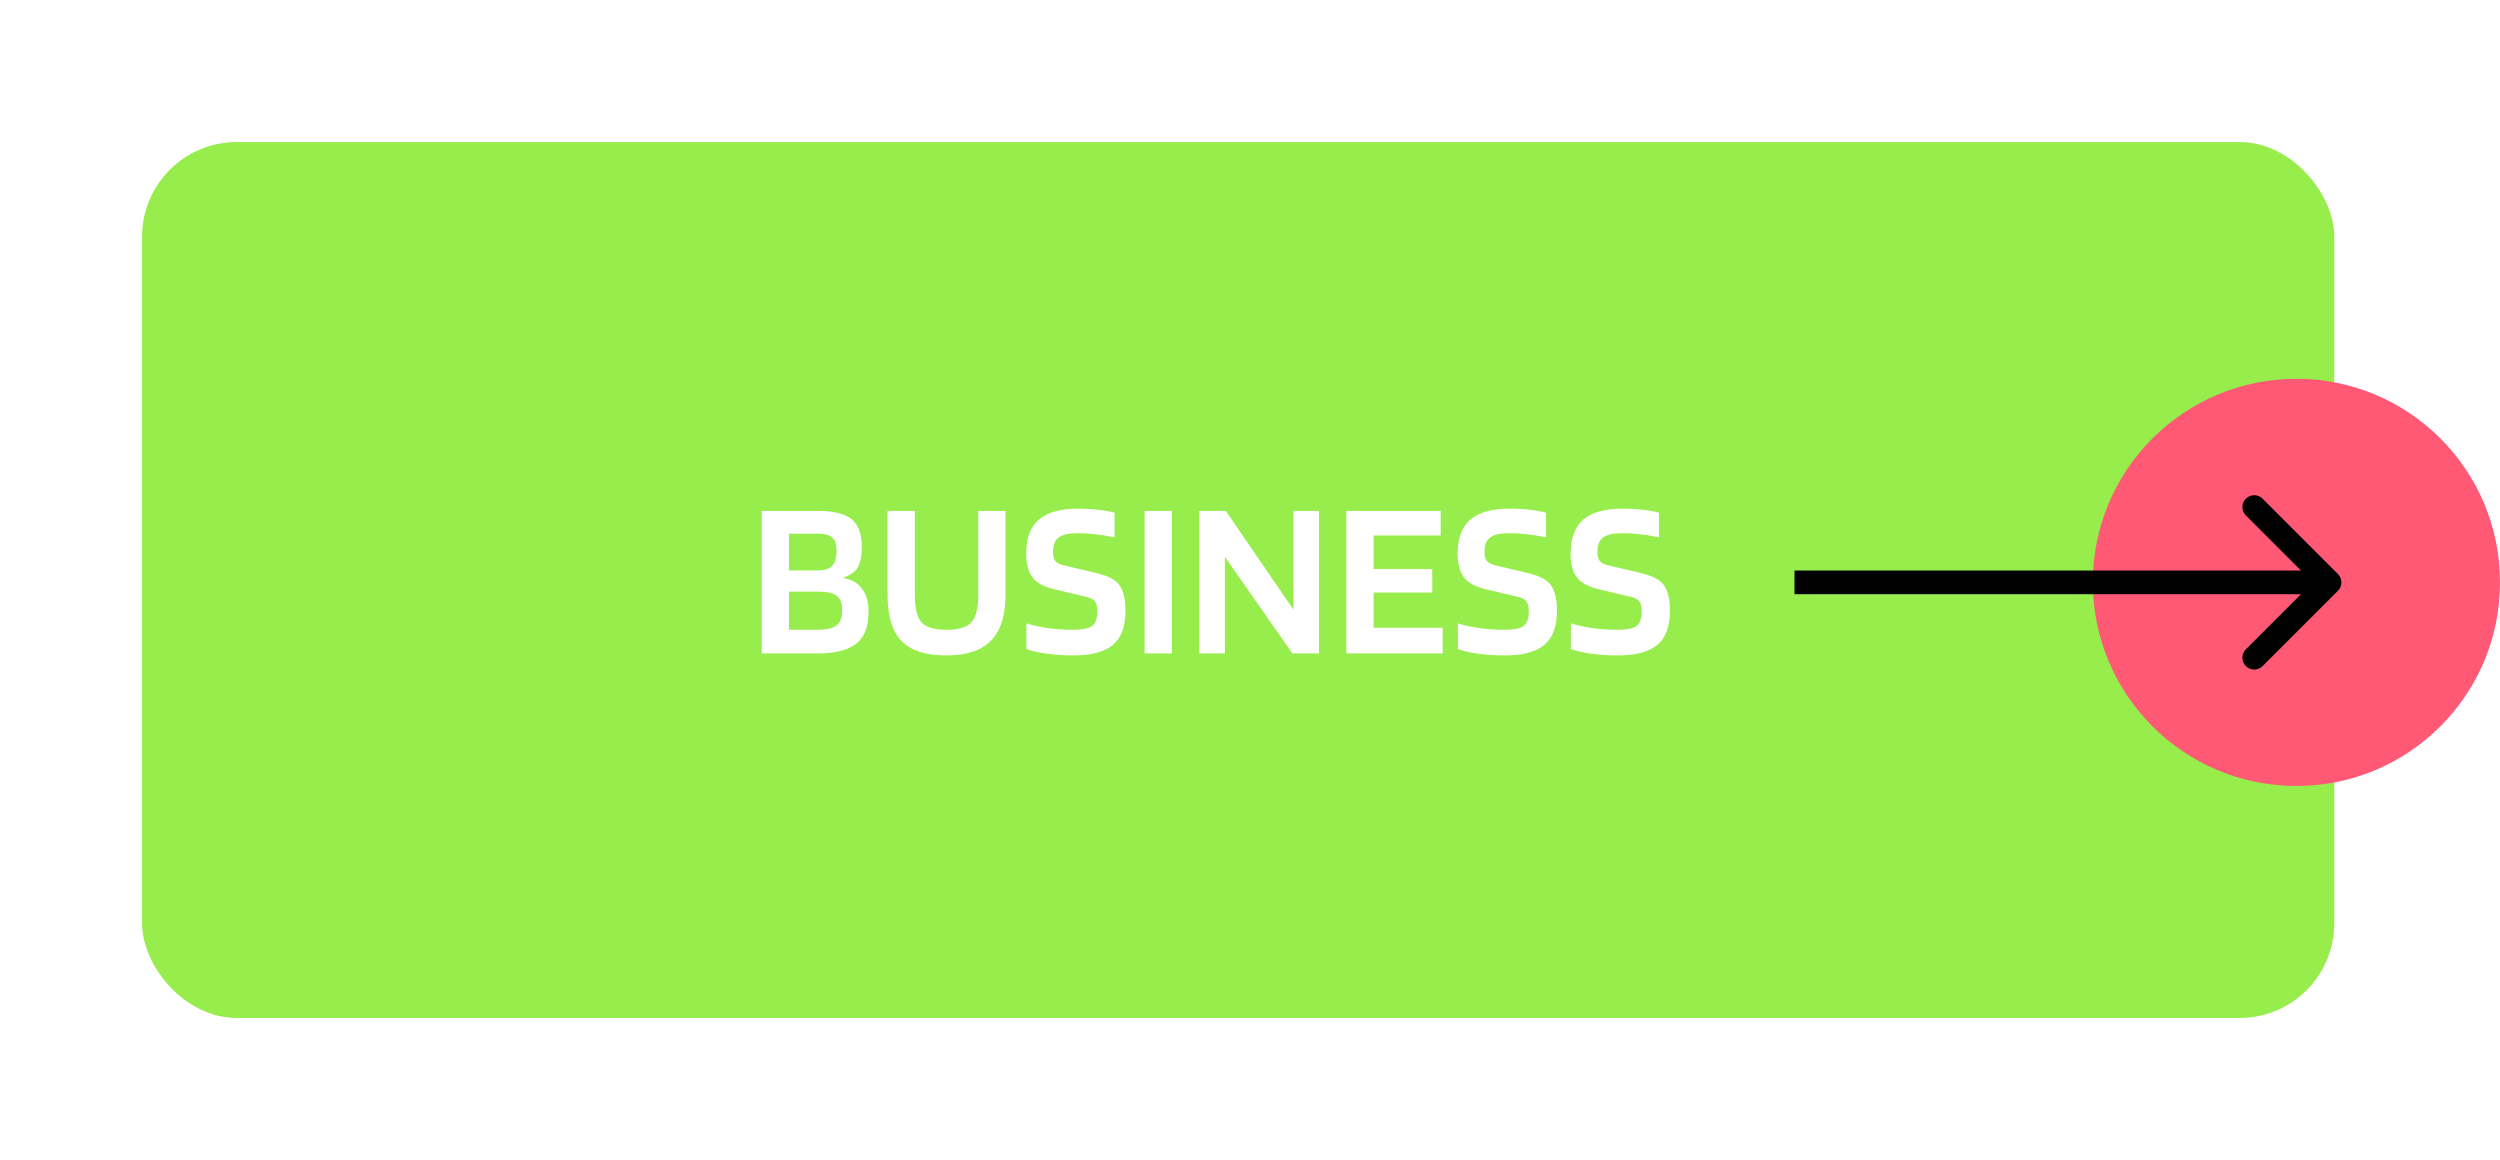 <svg width="528" height="245" viewBox="0 0 528 245" fill="none" xmlns="http://www.w3.org/2000/svg">
<g filter="url(#filter0_dd)">
<rect x="30" y="30" width="463" height="185" rx="20" fill="#97ED4C"/>
</g>
<path d="M183.44 129.264C183.44 132.336 182.576 134.56 180.848 135.936C179.12 137.312 176.384 138 172.64 138H160.88V107.904H172.64C176.032 107.904 178.432 108.48 179.84 109.632C181.28 110.784 182 112.752 182 115.536C182 117.424 181.712 118.864 181.136 119.856C180.56 120.848 179.504 121.568 177.968 122.016C179.792 122.336 181.152 123.104 182.048 124.32C182.976 125.504 183.44 127.152 183.44 129.264ZM176.672 116.352C176.672 114.976 176.368 114.032 175.76 113.52C175.184 112.976 174.144 112.704 172.64 112.704H166.64V120.48H172.64C174.08 120.48 175.104 120.16 175.712 119.52C176.352 118.88 176.672 117.824 176.672 116.352ZM177.872 128.88C177.872 127.408 177.472 126.384 176.672 125.808C175.904 125.232 174.56 124.944 172.64 124.944H166.64V133.008H172.64C174.56 133.008 175.904 132.704 176.672 132.096C177.472 131.488 177.872 130.416 177.872 128.88ZM206.605 125.664V107.904H212.365V125.664C212.365 129.984 211.341 133.2 209.293 135.312C207.245 137.392 204.109 138.432 199.885 138.432C195.565 138.432 192.413 137.424 190.429 135.408C188.445 133.392 187.453 130.144 187.453 125.664V107.904H193.213V125.664C193.213 128.48 193.693 130.416 194.653 131.472C195.613 132.496 197.357 133.008 199.885 133.008C202.445 133.008 204.205 132.48 205.165 131.424C206.125 130.368 206.605 128.448 206.605 125.664ZM229.4 126.048L222.728 124.464C220.52 123.952 218.968 123.12 218.072 121.968C217.176 120.784 216.728 119.104 216.728 116.928C216.728 113.664 217.624 111.264 219.416 109.728C221.208 108.192 223.992 107.424 227.768 107.424C229.336 107.424 230.728 107.504 231.944 107.664C233.192 107.792 234.344 108 235.4 108.288V113.472C233.576 113.12 232.12 112.896 231.032 112.8C229.944 112.672 228.824 112.608 227.672 112.608C225.752 112.608 224.392 112.912 223.592 113.52C222.792 114.096 222.392 115.104 222.392 116.544C222.392 117.376 222.552 118.016 222.872 118.464C223.224 118.88 223.8 119.184 224.6 119.376L231.08 120.912C232.584 121.264 233.704 121.632 234.44 122.016C235.176 122.368 235.784 122.816 236.264 123.36C236.744 123.968 237.096 124.72 237.32 125.616C237.576 126.512 237.704 127.616 237.704 128.928C237.704 132.32 236.808 134.752 235.016 136.224C233.224 137.696 230.44 138.432 226.664 138.432C224.712 138.432 222.824 138.304 221 138.048C219.208 137.792 217.8 137.472 216.776 137.088V131.664C218.152 132.08 219.704 132.416 221.432 132.672C223.192 132.896 224.936 133.008 226.664 133.008C228.552 133.008 229.864 132.752 230.6 132.24C231.368 131.696 231.752 130.656 231.752 129.12C231.752 128.16 231.592 127.472 231.272 127.056C230.984 126.608 230.36 126.272 229.4 126.048ZM247.499 107.904V138H241.739V107.904H247.499ZM278.567 107.904V138H272.951L258.695 117.6V138H253.271V107.904H258.887L273.191 128.784V107.904H278.567ZM304.701 132.576V138H284.349V107.904H304.269V113.088H290.109V120.192H302.493V125.136H290.109V132.576H304.701ZM320.525 126.048L313.853 124.464C311.645 123.952 310.093 123.12 309.197 121.968C308.301 120.784 307.853 119.104 307.853 116.928C307.853 113.664 308.749 111.264 310.541 109.728C312.333 108.192 315.117 107.424 318.893 107.424C320.461 107.424 321.853 107.504 323.069 107.664C324.317 107.792 325.469 108 326.525 108.288V113.472C324.701 113.12 323.245 112.896 322.157 112.8C321.069 112.672 319.949 112.608 318.797 112.608C316.877 112.608 315.517 112.912 314.717 113.52C313.917 114.096 313.517 115.104 313.517 116.544C313.517 117.376 313.677 118.016 313.997 118.464C314.349 118.88 314.925 119.184 315.725 119.376L322.205 120.912C323.709 121.264 324.829 121.632 325.565 122.016C326.301 122.368 326.909 122.816 327.389 123.36C327.869 123.968 328.221 124.72 328.445 125.616C328.701 126.512 328.829 127.616 328.829 128.928C328.829 132.32 327.933 134.752 326.141 136.224C324.349 137.696 321.565 138.432 317.789 138.432C315.837 138.432 313.949 138.304 312.125 138.048C310.333 137.792 308.925 137.472 307.901 137.088V131.664C309.277 132.08 310.829 132.416 312.557 132.672C314.317 132.896 316.061 133.008 317.789 133.008C319.677 133.008 320.989 132.752 321.725 132.24C322.493 131.696 322.877 130.656 322.877 129.12C322.877 128.16 322.717 127.472 322.397 127.056C322.109 126.608 321.485 126.272 320.525 126.048ZM344.384 126.048L337.712 124.464C335.504 123.952 333.952 123.12 333.056 121.968C332.16 120.784 331.712 119.104 331.712 116.928C331.712 113.664 332.608 111.264 334.4 109.728C336.192 108.192 338.976 107.424 342.752 107.424C344.32 107.424 345.712 107.504 346.928 107.664C348.176 107.792 349.328 108 350.384 108.288V113.472C348.56 113.12 347.104 112.896 346.016 112.8C344.928 112.672 343.808 112.608 342.656 112.608C340.736 112.608 339.376 112.912 338.576 113.52C337.776 114.096 337.376 115.104 337.376 116.544C337.376 117.376 337.536 118.016 337.856 118.464C338.208 118.88 338.784 119.184 339.584 119.376L346.064 120.912C347.568 121.264 348.688 121.632 349.424 122.016C350.16 122.368 350.768 122.816 351.248 123.36C351.728 123.968 352.08 124.72 352.304 125.616C352.56 126.512 352.688 127.616 352.688 128.928C352.688 132.32 351.792 134.752 350 136.224C348.208 137.696 345.424 138.432 341.648 138.432C339.696 138.432 337.808 138.304 335.984 138.048C334.192 137.792 332.784 137.472 331.76 137.088V131.664C333.136 132.08 334.688 132.416 336.416 132.672C338.176 132.896 339.92 133.008 341.648 133.008C343.536 133.008 344.848 132.752 345.584 132.24C346.352 131.696 346.736 130.656 346.736 129.12C346.736 128.16 346.576 127.472 346.256 127.056C345.968 126.608 345.344 126.272 344.384 126.048Z" fill="white"/>
<circle cx="485" cy="123" r="43" transform="rotate(90 485 123)" fill="#FF5975"/>
<path d="M493.768 124.768C494.744 123.791 494.744 122.209 493.768 121.232L477.858 105.322C476.882 104.346 475.299 104.346 474.322 105.322C473.346 106.299 473.346 107.882 474.322 108.858L488.464 123L474.322 137.142C473.346 138.118 473.346 139.701 474.322 140.678C475.299 141.654 476.882 141.654 477.858 140.678L493.768 124.768ZM379 125.5H492V120.5H379V125.5Z" fill="black"/>
<defs>
<filter id="filter0_dd" x="0" y="0" width="523" height="245" filterUnits="userSpaceOnUse" color-interpolation-filters="sRGB">
<feFlood flood-opacity="0" result="BackgroundImageFix"/>
<feColorMatrix in="SourceAlpha" type="matrix" values="0 0 0 0 0 0 0 0 0 0 0 0 0 0 0 0 0 0 127 0"/>
<feOffset dx="10" dy="10"/>
<feGaussianBlur stdDeviation="10"/>
<feColorMatrix type="matrix" values="0 0 0 0 0.636 0 0 0 0 0.812 0 0 0 0 0.689 0 0 0 1 0"/>
<feBlend mode="normal" in2="BackgroundImageFix" result="effect1_dropShadow"/>
<feColorMatrix in="SourceAlpha" type="matrix" values="0 0 0 0 0 0 0 0 0 0 0 0 0 0 0 0 0 0 127 0"/>
<feOffset dx="-10" dy="-10"/>
<feGaussianBlur stdDeviation="10"/>
<feColorMatrix type="matrix" values="0 0 0 0 1 0 0 0 0 1 0 0 0 0 1 0 0 0 1 0"/>
<feBlend mode="normal" in2="effect1_dropShadow" result="effect2_dropShadow"/>
<feBlend mode="normal" in="SourceGraphic" in2="effect2_dropShadow" result="shape"/>
</filter>
</defs>
</svg>
